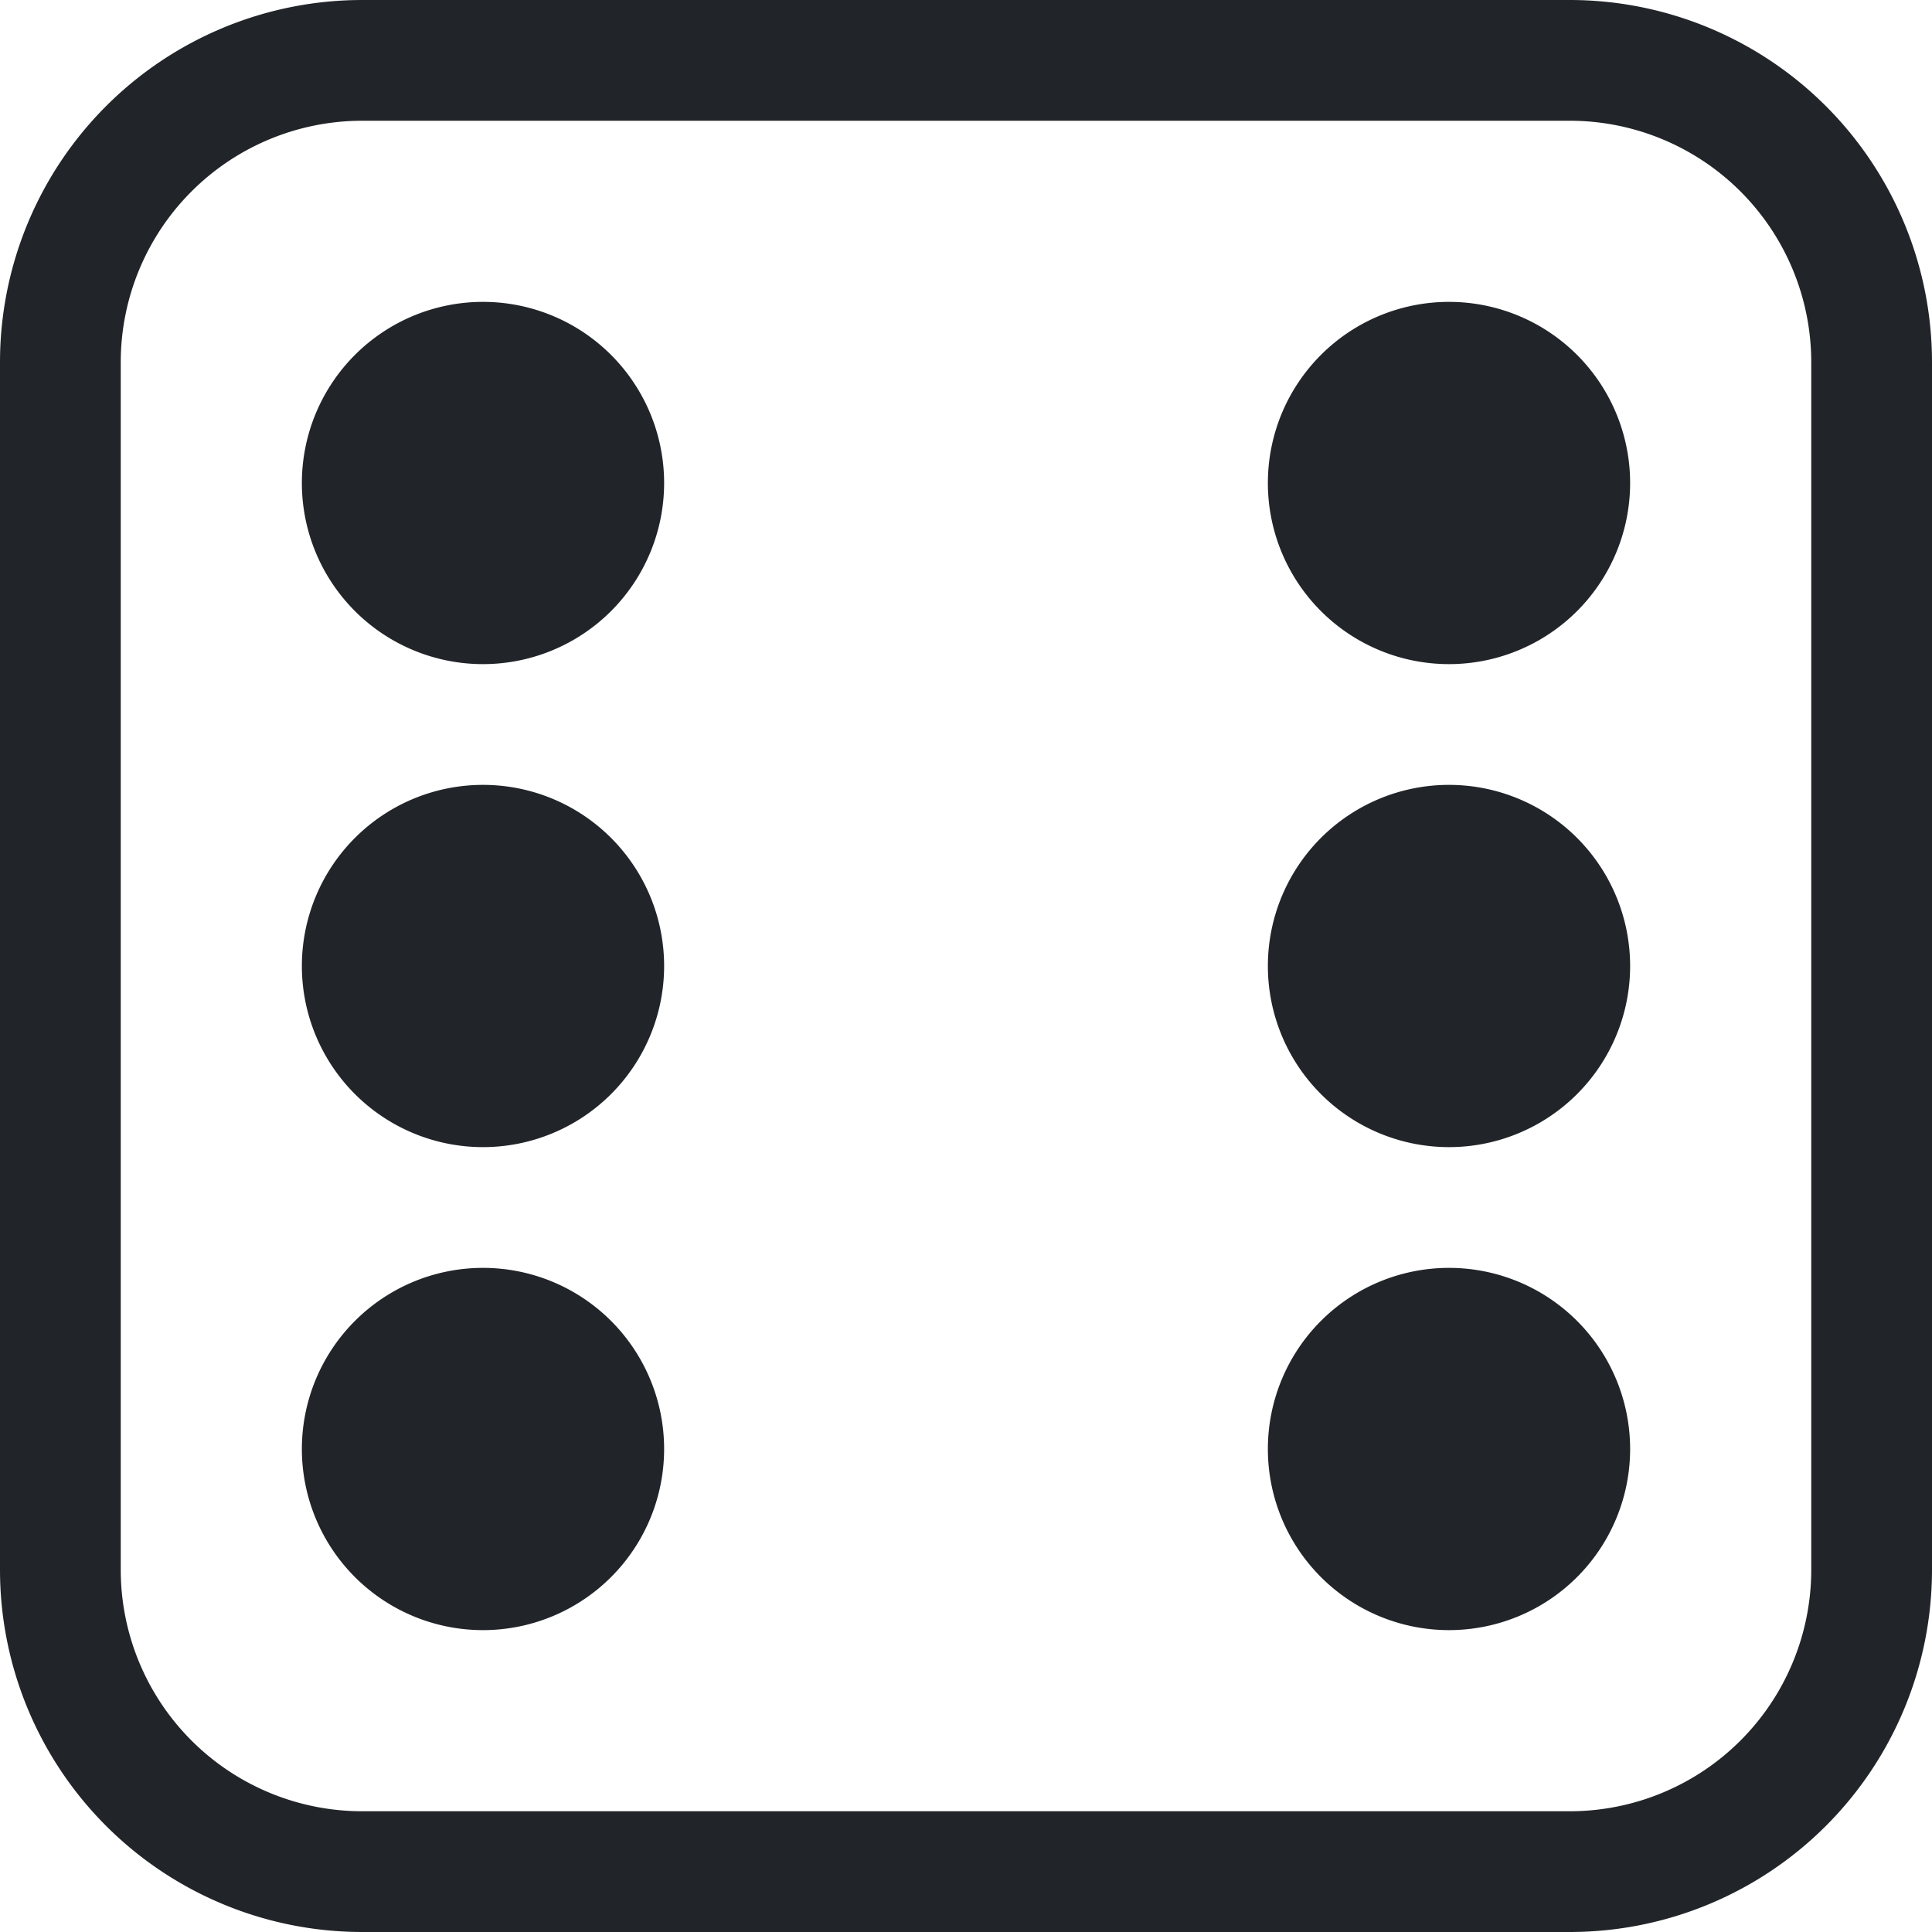 <svg xmlns="http://www.w3.org/2000/svg" width="16" height="16" fill="none" viewBox="0 0 16 16">
  <path fill="#212529" d="M13 1a2 2 0 0 1 2 2v10a2 2 0 0 1-2 2H3a2 2 0 0 1-2-2V3a2 2 0 0 1 2-2h10ZM3 0a3 3 0 0 0-3 3v10a3 3 0 0 0 3 3h10a3 3 0 0 0 3-3V3a3 3 0 0 0-3-3H3Z"/>
  <path fill="#212529" d="M5.5 4a1.5 1.5 0 1 1-3 0 1.5 1.5 0 0 1 3 0Zm8 0a1.5 1.5 0 1 1-3 0 1.5 1.5 0 0 1 3 0Zm0 8a1.5 1.5 0 1 1-3 0 1.5 1.5 0 0 1 3 0Zm0-4a1.5 1.5 0 1 1-3 0 1.5 1.5 0 0 1 3 0Zm-8 4a1.5 1.5 0 1 1-3 0 1.5 1.5 0 0 1 3 0Zm0-4a1.5 1.5 0 1 1-3 0 1.5 1.5 0 0 1 3 0Z"/>
</svg>
